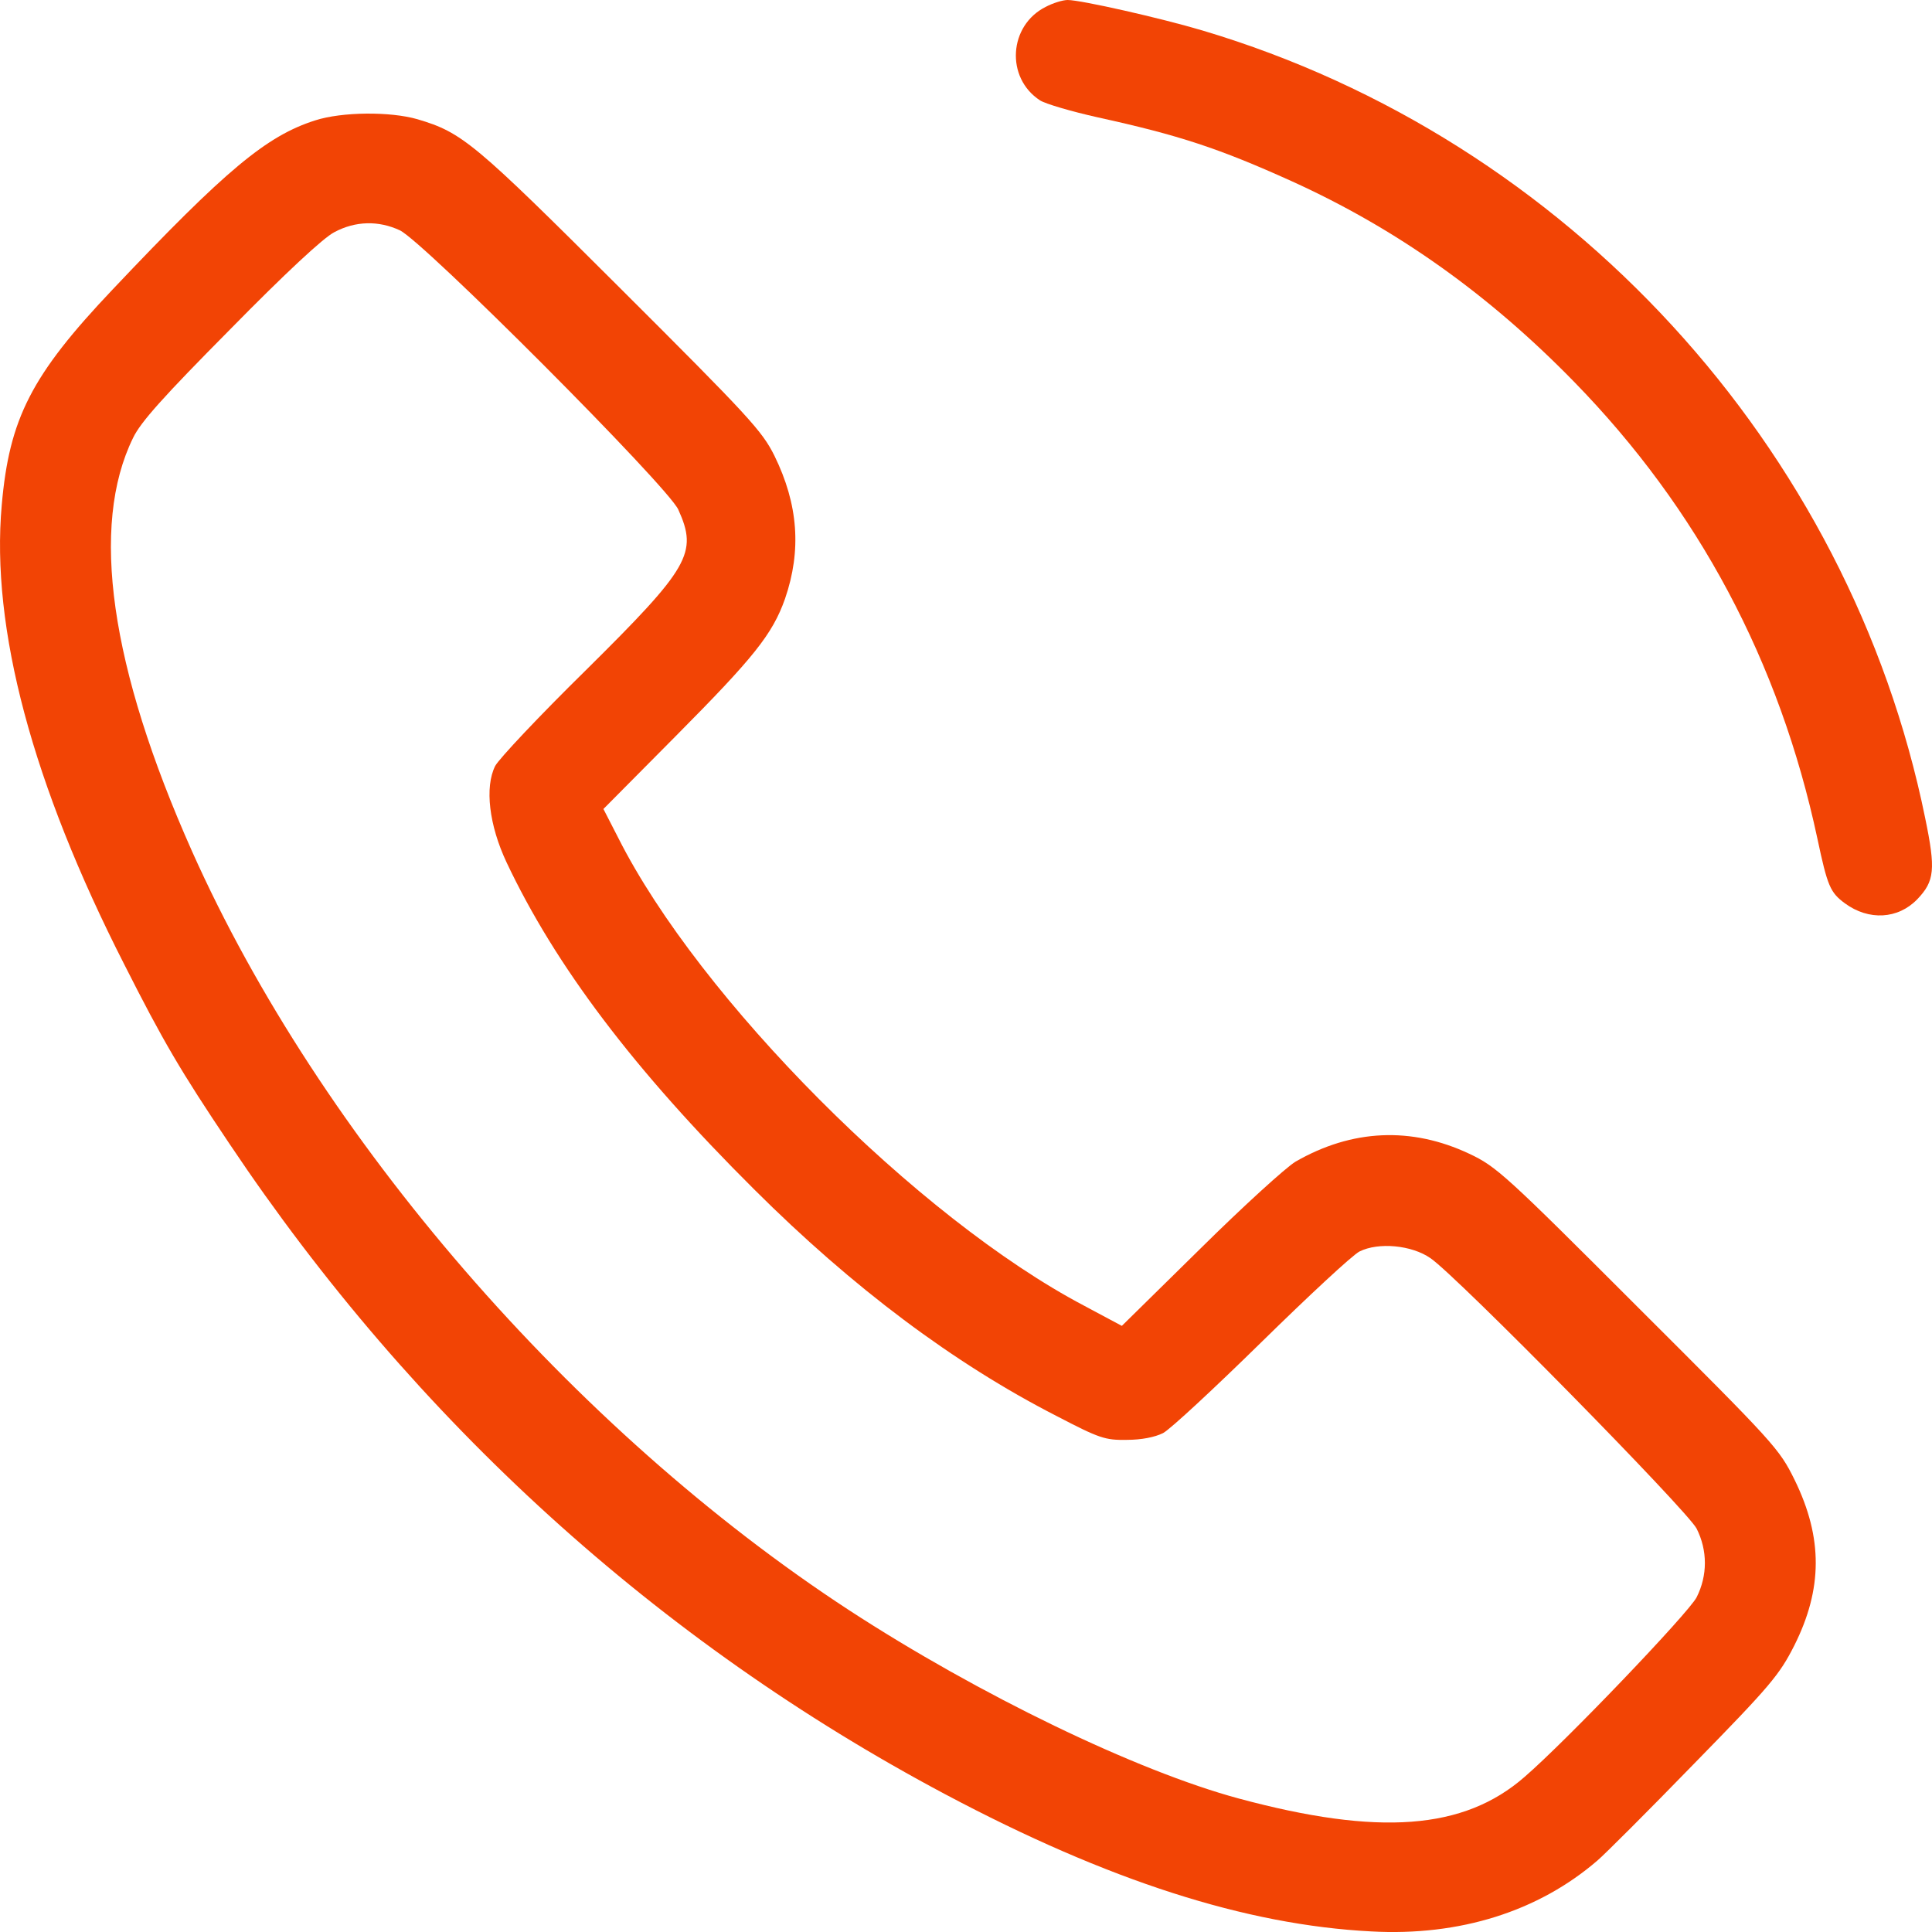 <svg width="30" height="30" viewBox="0 0 30 30" fill="none" xmlns="http://www.w3.org/2000/svg">
<path d="M16.239 0.106C15.663 0.393 15.61 1.208 16.15 1.559C16.233 1.612 16.632 1.73 17.049 1.823C18.307 2.099 18.93 2.304 20.058 2.814C21.674 3.547 23.108 4.561 24.441 5.927C26.369 7.902 27.632 10.271 28.22 13.02C28.378 13.764 28.419 13.858 28.649 14.028C29.019 14.298 29.471 14.274 29.771 13.964C30.041 13.682 30.059 13.501 29.894 12.703C28.719 6.935 24.341 2.163 18.677 0.475C18.031 0.282 16.785 0 16.579 0C16.503 0 16.35 0.047 16.239 0.106Z" fill="#F24405"/>
<path d="M4.892 1.87C4.14 2.11 3.511 2.632 1.748 4.496C0.485 5.827 0.144 6.501 0.027 7.843C-0.144 9.755 0.503 12.176 1.931 14.978C2.53 16.162 2.8 16.625 3.564 17.762C6.443 22.065 10.222 25.494 14.681 27.863C17.208 29.205 19.347 29.891 21.292 29.991C22.667 30.067 23.889 29.68 24.806 28.889C24.917 28.795 25.593 28.12 26.31 27.382C27.497 26.169 27.632 26.004 27.861 25.553C28.302 24.674 28.308 23.882 27.867 22.98C27.626 22.493 27.567 22.428 25.44 20.306C23.378 18.243 23.237 18.114 22.814 17.915C21.915 17.492 20.992 17.534 20.117 18.038C19.97 18.126 19.306 18.729 18.636 19.392L17.42 20.588L16.838 20.277C14.252 18.917 10.856 15.505 9.599 13.008L9.37 12.562L10.498 11.425C11.702 10.212 11.996 9.848 12.19 9.297C12.448 8.547 12.396 7.832 12.025 7.076C11.832 6.689 11.632 6.472 9.634 4.479C7.36 2.21 7.178 2.058 6.484 1.852C6.061 1.729 5.309 1.735 4.892 1.87ZM6.208 3.576C6.573 3.746 10.374 7.556 10.533 7.914C10.838 8.588 10.709 8.811 9.099 10.405C8.376 11.115 7.748 11.783 7.689 11.894C7.524 12.223 7.595 12.815 7.865 13.389C8.623 14.995 9.845 16.613 11.708 18.466C13.242 19.996 14.816 21.174 16.409 21.989C17.073 22.335 17.161 22.364 17.496 22.358C17.725 22.358 17.931 22.317 18.06 22.253C18.172 22.194 18.859 21.555 19.588 20.84C20.317 20.125 20.998 19.491 21.11 19.433C21.404 19.286 21.921 19.333 22.214 19.538C22.632 19.826 26.204 23.46 26.345 23.736C26.516 24.076 26.516 24.463 26.345 24.803C26.216 25.049 24.324 27.03 23.672 27.593C22.732 28.414 21.409 28.513 19.235 27.927C17.649 27.499 15.198 26.315 13.183 25.002C8.894 22.2 4.968 17.668 2.982 13.219C1.707 10.358 1.396 8.166 2.066 6.8C2.183 6.554 2.542 6.155 3.576 5.112C4.428 4.244 5.027 3.687 5.192 3.605C5.521 3.429 5.879 3.423 6.208 3.576Z" fill="#F24405"/>
</svg>
